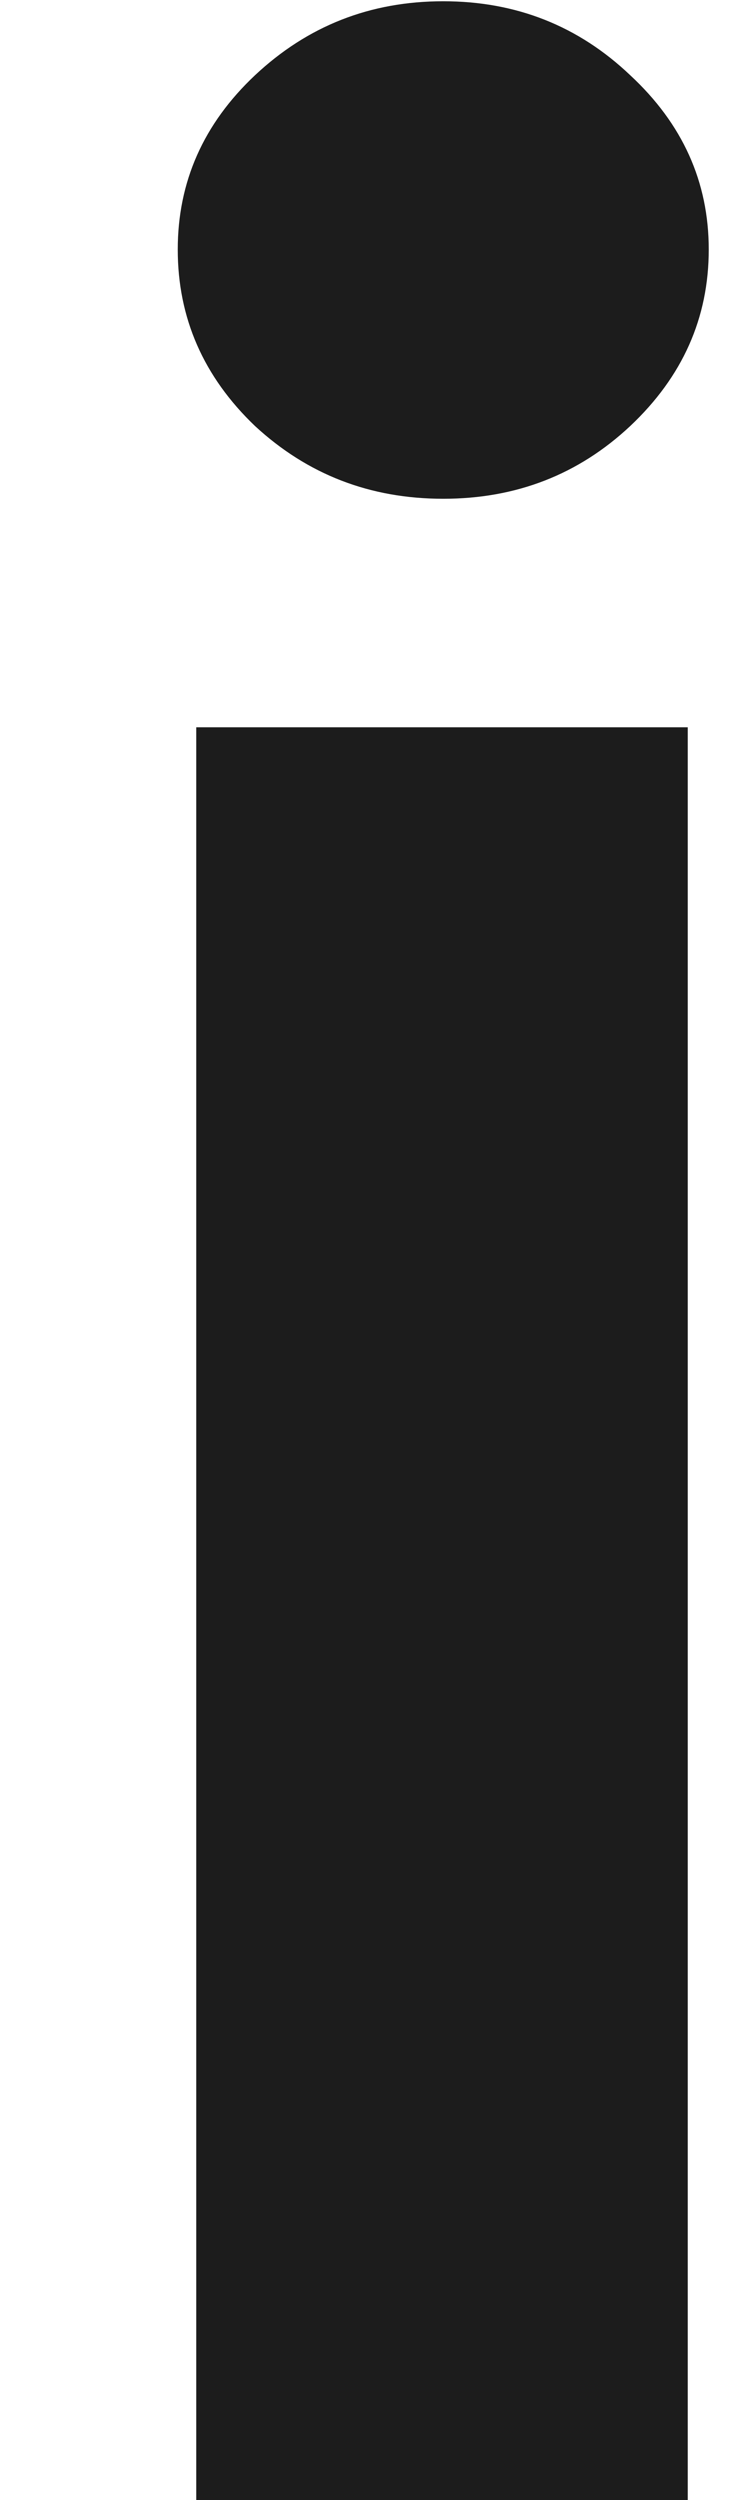 <svg width="3" height="10" viewBox="0 0 3 10" fill="none" xmlns="http://www.w3.org/2000/svg">
<path d="M0.785 10V2.909H2.751V10H0.785ZM1.773 1.995C1.48 1.995 1.23 1.898 1.02 1.704C0.814 1.507 0.711 1.272 0.711 0.998C0.711 0.727 0.814 0.495 1.02 0.301C1.23 0.104 1.48 0.005 1.773 0.005C2.065 0.005 2.314 0.104 2.521 0.301C2.73 0.495 2.835 0.727 2.835 0.998C2.835 1.272 2.73 1.507 2.521 1.704C2.314 1.898 2.065 1.995 1.773 1.995Z" fill="#1C1C1C"/>
</svg>
